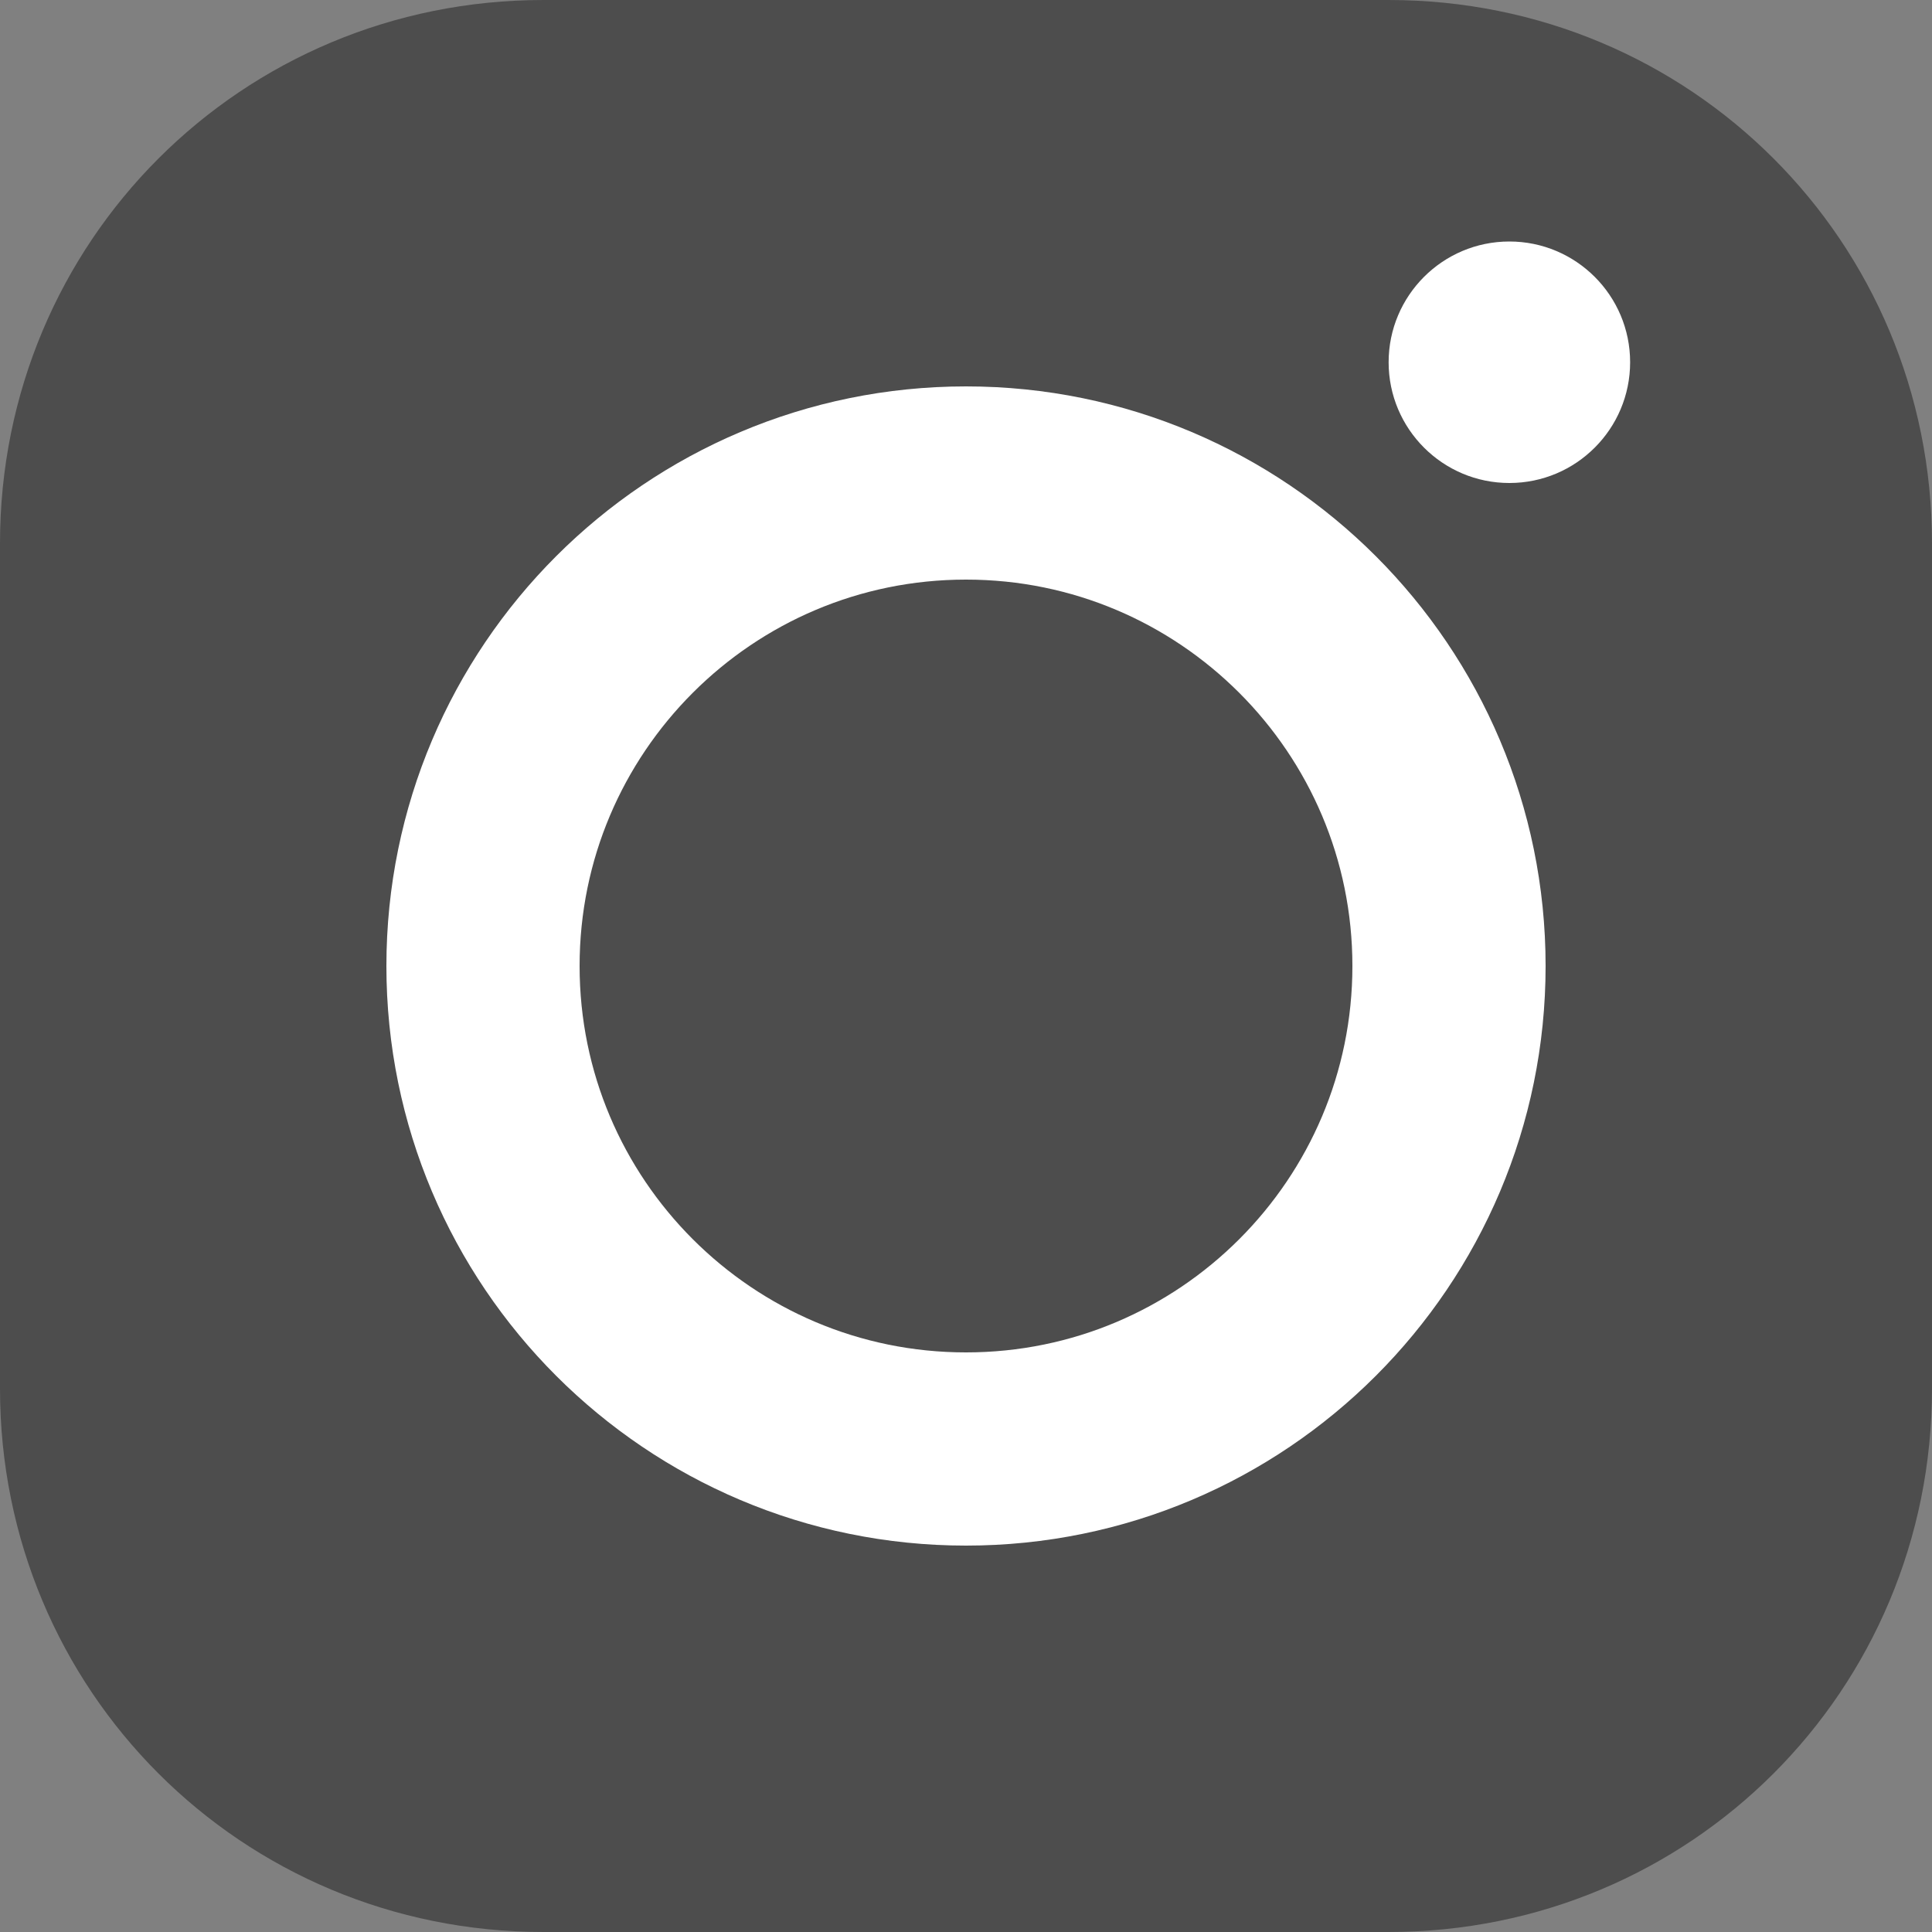 <svg width="20" height="20" viewBox="0 0 20 20" fill="none" xmlns="http://www.w3.org/2000/svg">
<rect x="0" y="0" width="20" height="20" fill="#808080" stroke="none"/>
<g clip-path="url(#clip0_429_257)">
<path d="M14.375 0H5.625C2.5 0 0 2.5 0 5.625V9.375V14.375C0 17.5 2.5 20 5.625 20H14.375C17.5 20 20 17.5 20 14.375V9.375V5.625C20 2.5 17.5 0 14.375 0Z" fill="#4D4D4D"/>
<path d="M10 15C12.761 15 15 12.761 15 10C15 7.239 12.761 5 10 5C7.239 5 5 7.239 5 10C5 12.761 7.239 15 10 15Z" stroke="white" stroke-width="2" stroke-miterlimit="10"/>
<path d="M15.625 5C16.315 5 16.875 4.44 16.875 3.75C16.875 3.06 16.315 2.5 15.625 2.5C14.935 2.5 14.375 3.06 14.375 3.75C14.375 4.44 14.935 5 15.625 5Z" fill="white"/>
</g>
<defs>
<clipPath id="clip0_429_257">
<rect width="20" height="20" fill="white"/>
</clipPath>
</defs>
</svg>
